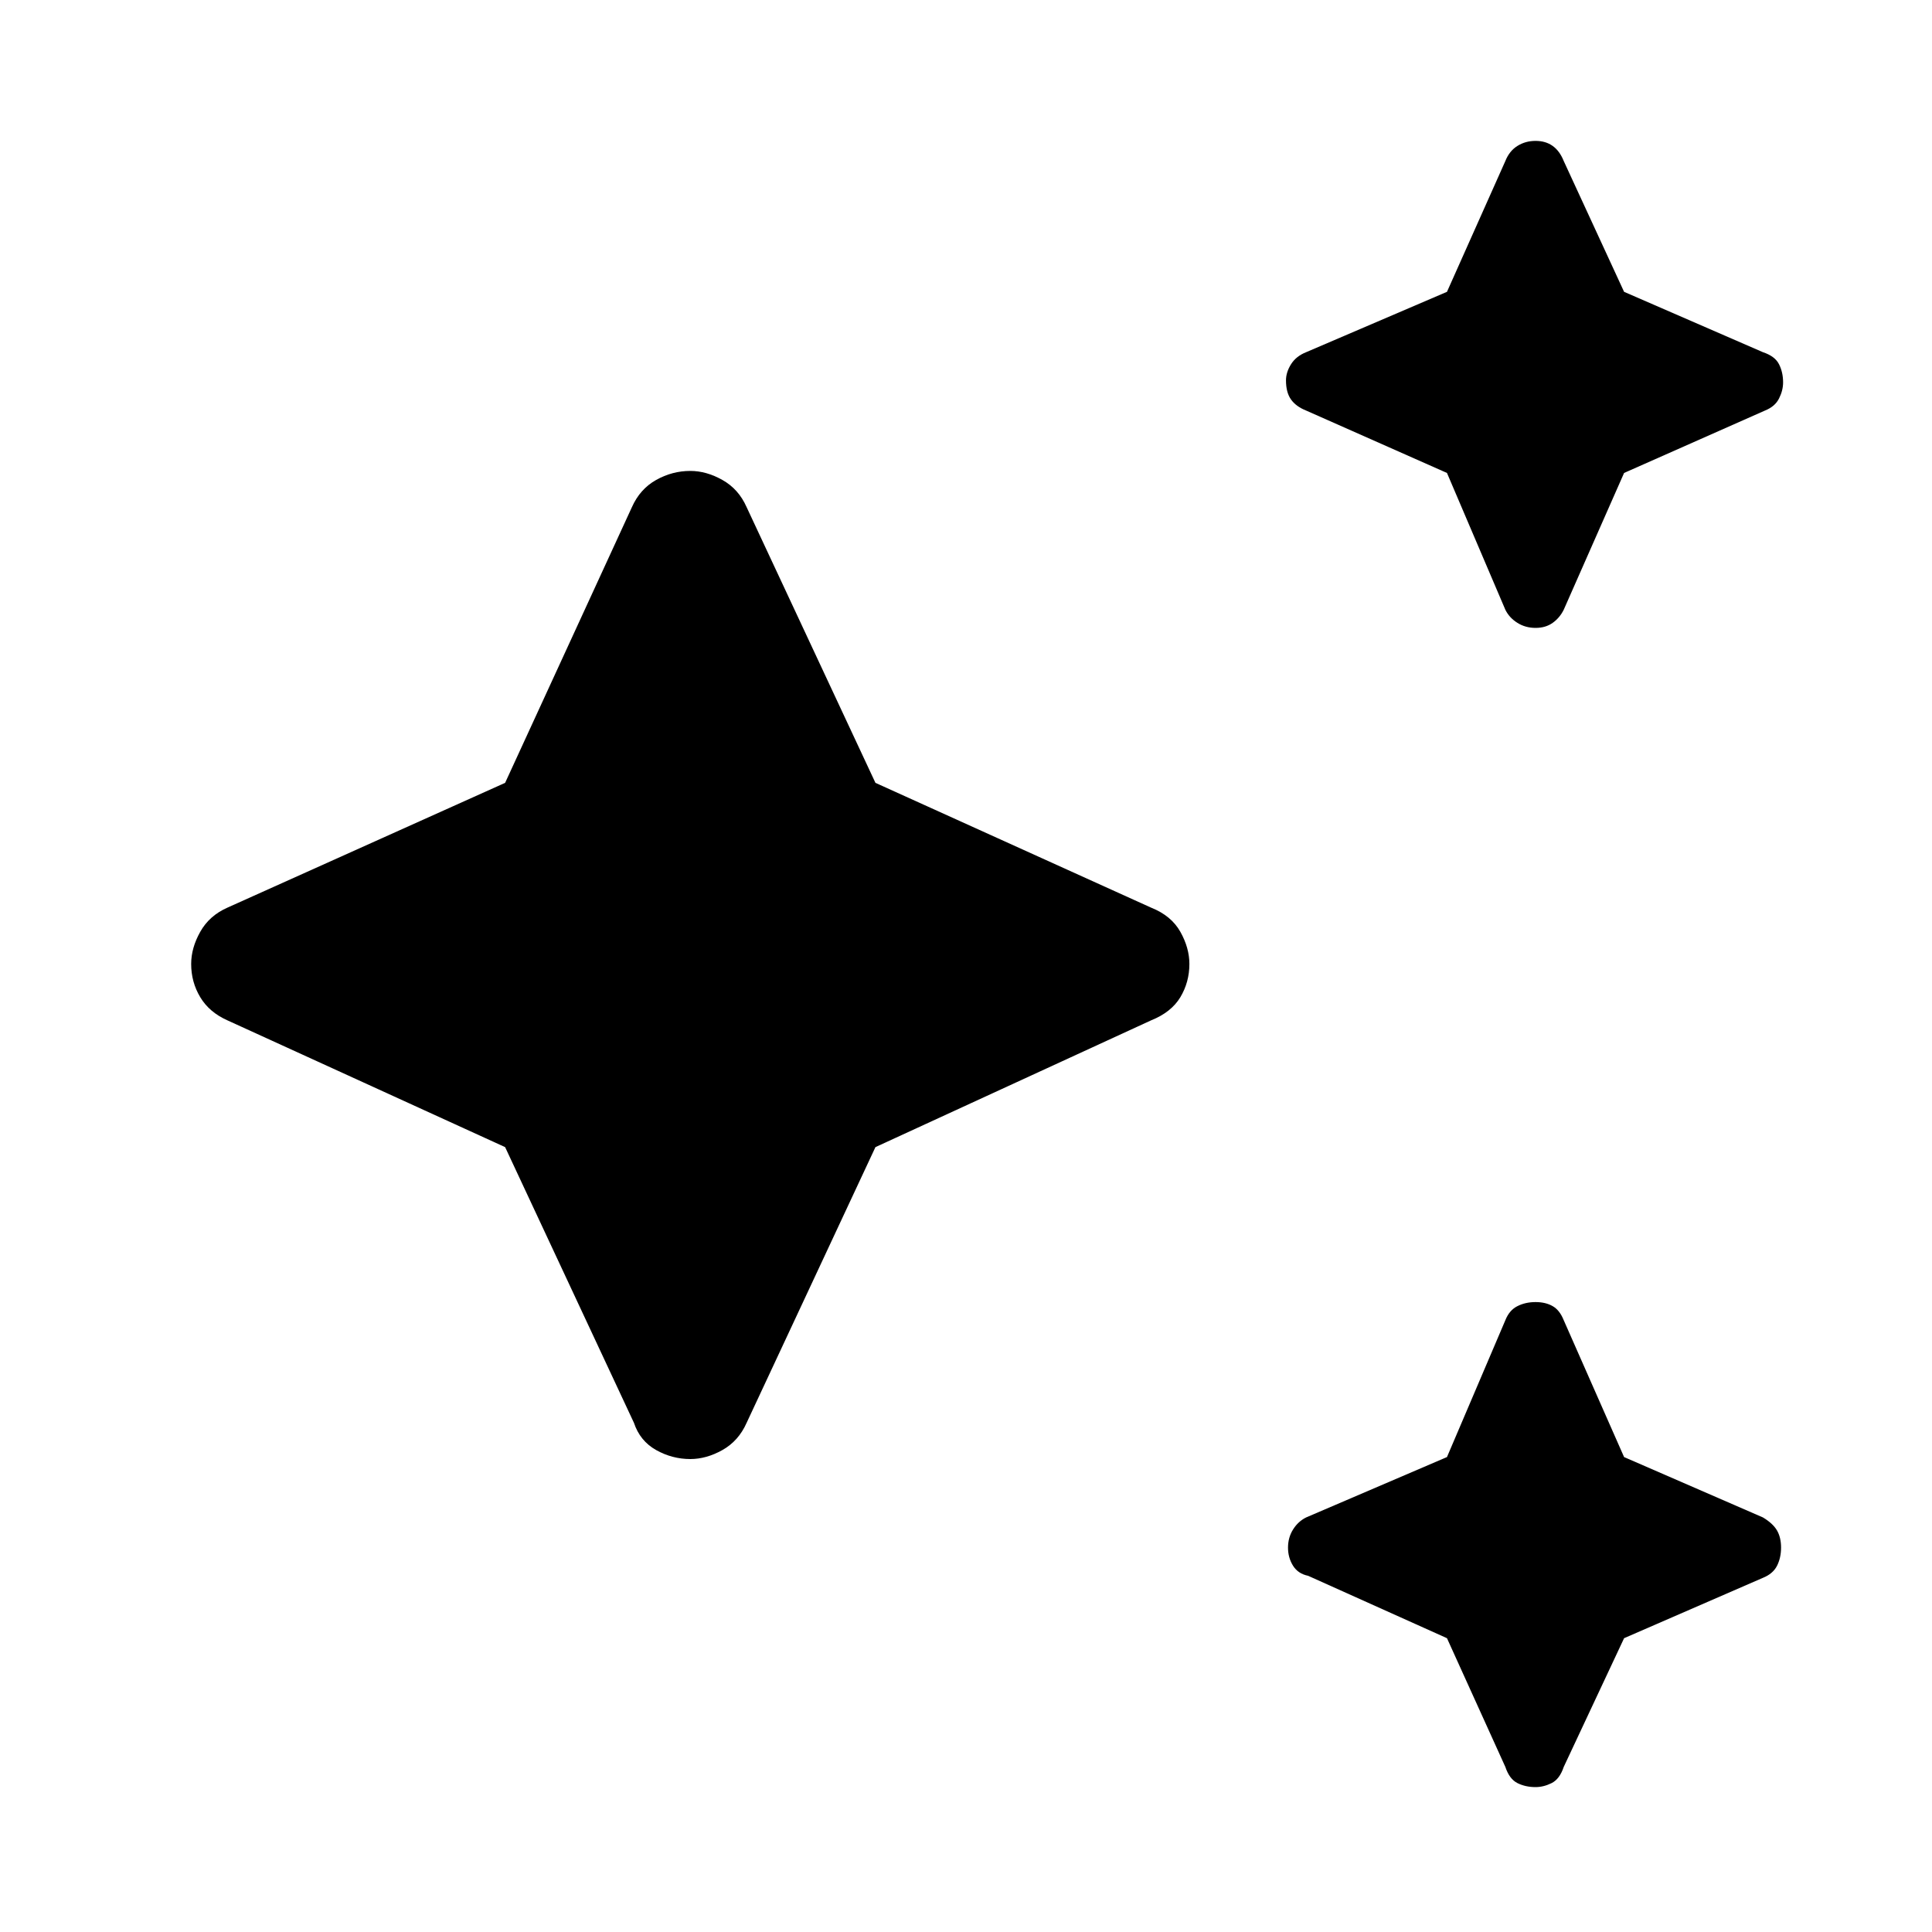 <svg xmlns="http://www.w3.org/2000/svg" height="40" width="40"><path d="M31.792 13Q31.583 13 31.417 12.896Q31.25 12.792 31.167 12.625L29.958 9.792L27.042 8.5Q26.833 8.417 26.729 8.271Q26.625 8.125 26.625 7.875Q26.625 7.708 26.729 7.542Q26.833 7.375 27.042 7.292L29.958 6.042L31.167 3.333Q31.25 3.125 31.417 3.021Q31.583 2.917 31.792 2.917Q32 2.917 32.146 3.021Q32.292 3.125 32.375 3.333L33.625 6.042L36.5 7.292Q36.75 7.375 36.833 7.542Q36.917 7.708 36.917 7.917Q36.917 8.083 36.833 8.25Q36.75 8.417 36.542 8.5L33.625 9.792L32.375 12.625Q32.292 12.792 32.146 12.896Q32 13 31.792 13ZM31.792 37Q31.583 37 31.417 36.917Q31.25 36.833 31.167 36.583L29.958 33.917L27.083 32.625Q26.875 32.583 26.771 32.417Q26.667 32.25 26.667 32.042Q26.667 31.833 26.771 31.667Q26.875 31.5 27.042 31.417L29.958 30.167L31.167 27.333Q31.25 27.125 31.417 27.042Q31.583 26.958 31.792 26.958Q32 26.958 32.146 27.042Q32.292 27.125 32.375 27.333L33.625 30.167L36.5 31.417Q36.708 31.542 36.792 31.688Q36.875 31.833 36.875 32.042Q36.875 32.25 36.792 32.417Q36.708 32.583 36.5 32.667L33.625 33.917L32.375 36.583Q32.292 36.833 32.125 36.917Q31.958 37 31.792 37ZM14.292 30.208Q13.917 30.208 13.583 30.021Q13.25 29.833 13.125 29.458L10.458 23.75L4.708 21.125Q4.333 20.958 4.146 20.646Q3.958 20.333 3.958 19.958Q3.958 19.625 4.146 19.292Q4.333 18.958 4.708 18.792L10.458 16.208L13.083 10.5Q13.25 10.125 13.583 9.938Q13.917 9.75 14.292 9.75Q14.625 9.75 14.958 9.938Q15.292 10.125 15.458 10.5L18.125 16.208L23.833 18.792Q24.25 18.958 24.438 19.292Q24.625 19.625 24.625 19.958Q24.625 20.333 24.438 20.646Q24.25 20.958 23.833 21.125L18.125 23.75L15.458 29.458Q15.292 29.833 14.958 30.021Q14.625 30.208 14.292 30.208Z"/></svg>